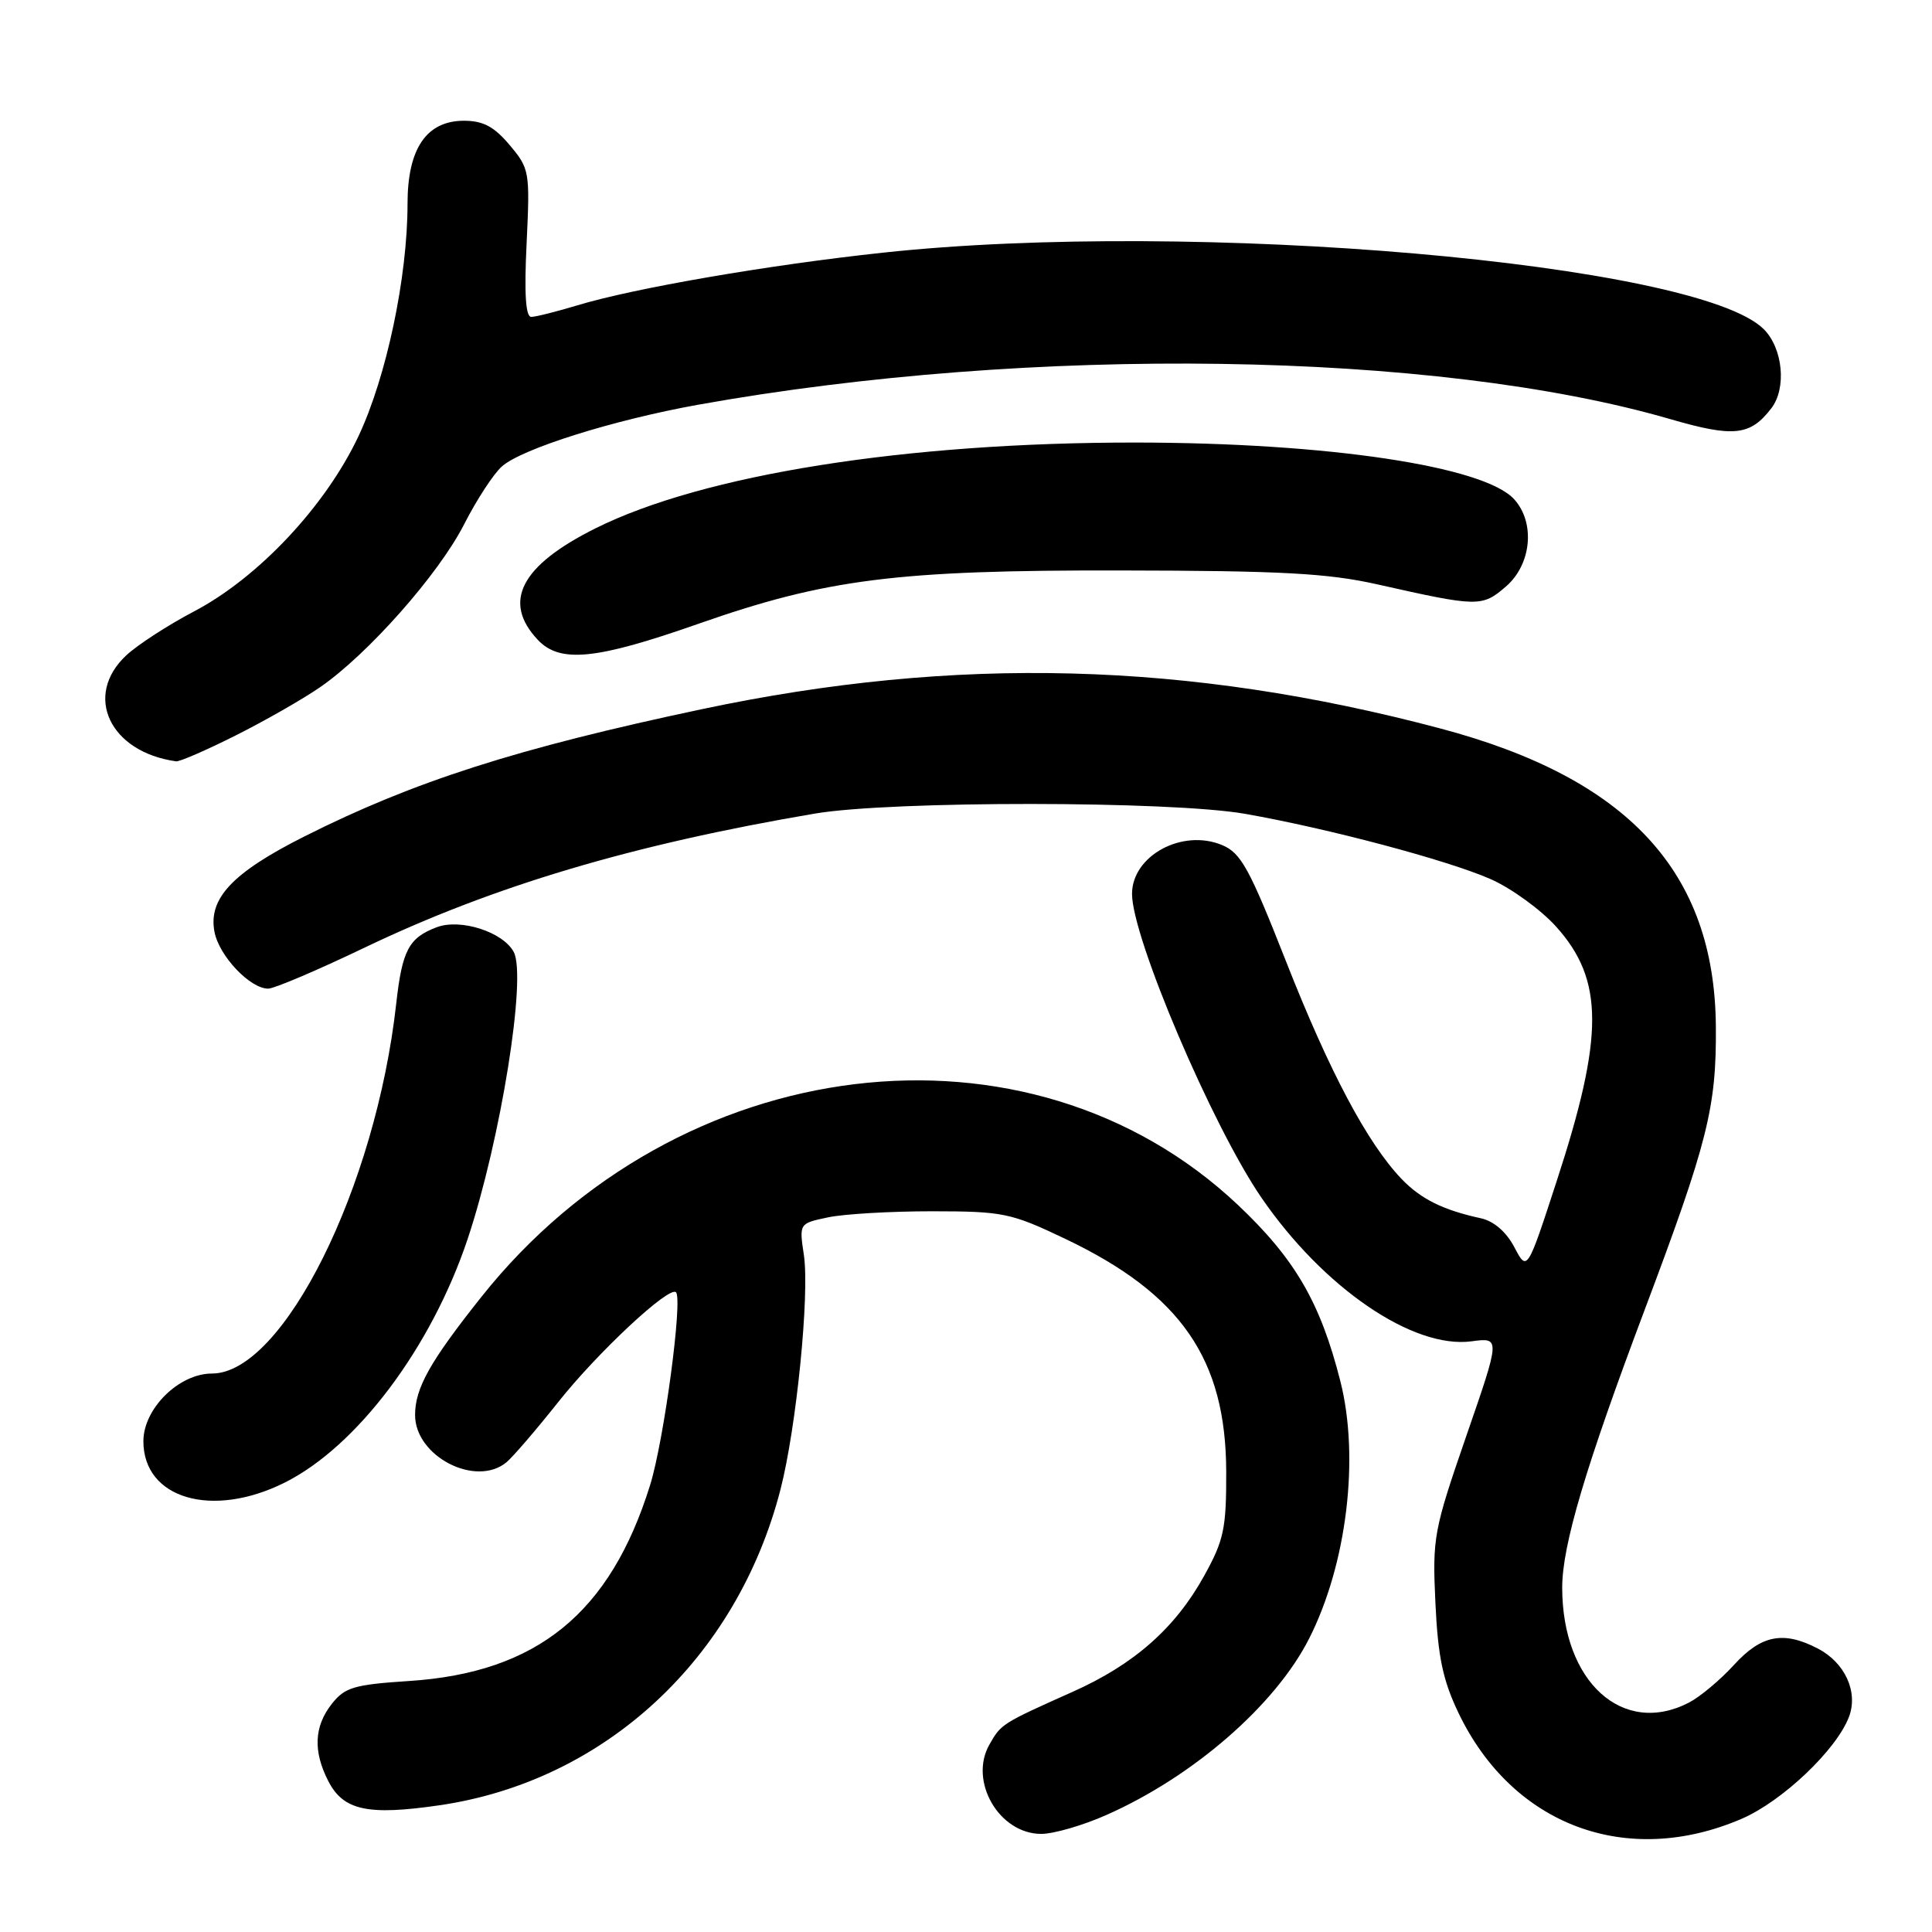 <?xml version="1.0" encoding="UTF-8" standalone="no"?>
<!DOCTYPE svg PUBLIC "-//W3C//DTD SVG 1.1//EN" "http://www.w3.org/Graphics/SVG/1.1/DTD/svg11.dtd" >
<svg xmlns="http://www.w3.org/2000/svg" xmlns:xlink="http://www.w3.org/1999/xlink" version="1.1" viewBox="0 0 256 256">
 <g >
 <path fill="currentColor"
d=" M 230.78 241.00 C 236.16 238.68 243.34 231.87 245.00 227.49 C 246.25 224.20 244.47 220.29 240.85 218.43 C 236.31 216.07 233.37 216.65 229.77 220.60 C 227.97 222.58 225.28 224.83 223.80 225.60 C 215.03 230.14 207.00 222.86 207.00 210.36 C 207.00 204.78 210.09 194.38 217.90 173.63 C 226.30 151.31 227.45 146.75 227.36 136.00 C 227.20 115.53 215.73 103.13 190.87 96.53 C 157.41 87.64 126.66 86.84 93.00 93.97 C 68.53 99.15 54.85 103.53 40.36 110.82 C 30.81 115.62 27.57 119.05 28.42 123.48 C 29.03 126.67 33.13 131.00 35.54 131.00 C 36.33 131.00 42.04 128.57 48.24 125.60 C 65.32 117.41 83.82 111.90 108.00 107.80 C 118.11 106.09 155.21 106.11 165.00 107.84 C 176.02 109.78 191.78 113.97 197.50 116.48 C 200.25 117.69 204.16 120.53 206.19 122.78 C 212.54 129.83 212.56 137.25 206.27 156.50 C 202.36 168.50 202.36 168.50 200.66 165.26 C 199.59 163.23 197.95 161.81 196.23 161.43 C 191.18 160.33 188.25 158.87 185.68 156.18 C 181.16 151.43 176.14 141.97 170.41 127.40 C 165.54 115.02 164.43 113.01 161.92 111.97 C 156.64 109.78 150.00 113.39 150.00 118.45 C 150.00 124.24 160.64 149.21 167.14 158.69 C 175.35 170.65 187.23 178.77 195.00 177.73 C 198.81 177.22 198.81 177.22 194.29 190.28 C 189.97 202.79 189.79 203.72 190.20 212.42 C 190.54 219.59 191.19 222.66 193.27 227.00 C 200.42 241.89 215.56 247.55 230.78 241.00 Z  M 146.59 240.50 C 158.09 235.42 168.99 225.94 173.45 217.15 C 178.46 207.30 180.18 193.15 177.60 183.00 C 174.95 172.57 171.59 166.80 164.02 159.65 C 136.26 133.47 89.80 139.12 63.79 171.84 C 56.96 180.43 55.00 183.93 55.00 187.50 C 55.00 192.98 63.05 197.13 67.12 193.75 C 67.95 193.06 71.03 189.48 73.97 185.78 C 79.20 179.18 88.68 170.35 89.57 171.23 C 90.49 172.16 87.98 190.88 86.14 196.79 C 80.86 213.75 71.16 221.64 54.21 222.74 C 46.90 223.22 45.69 223.58 43.96 225.78 C 41.61 228.77 41.47 232.07 43.52 236.04 C 45.51 239.89 48.75 240.59 58.22 239.21 C 80.13 236.02 97.64 219.80 103.42 197.36 C 105.53 189.15 107.29 171.52 106.52 166.31 C 105.89 162.11 105.89 162.11 109.70 161.31 C 111.79 160.86 118.00 160.50 123.50 160.50 C 132.95 160.51 133.93 160.71 141.19 164.17 C 156.50 171.48 162.44 180.08 162.48 195.00 C 162.50 202.56 162.17 204.09 159.56 208.80 C 155.72 215.74 150.28 220.54 142.12 224.18 C 132.73 228.38 132.65 228.43 131.10 231.17 C 128.34 236.02 132.39 243.00 137.97 243.00 C 139.61 243.00 143.49 241.88 146.59 240.50 Z  M 37.69 196.47 C 47.30 191.68 57.15 178.57 61.97 164.16 C 66.34 151.05 69.82 129.40 68.07 126.14 C 66.65 123.48 61.00 121.67 57.85 122.87 C 54.16 124.27 53.29 125.92 52.50 133.00 C 49.79 157.35 37.51 182.00 28.09 182.00 C 23.71 182.00 19.00 186.65 19.00 190.97 C 19.00 198.58 28.09 201.25 37.69 196.47 Z  M 31.19 97.47 C 35.06 95.53 40.11 92.65 42.41 91.06 C 48.73 86.71 58.13 76.09 61.50 69.47 C 63.15 66.23 65.40 62.78 66.50 61.81 C 69.13 59.46 81.28 55.65 92.50 53.63 C 136.70 45.70 190.20 46.49 221.30 55.53 C 229.74 57.98 231.91 57.75 234.72 54.09 C 236.75 51.44 236.25 46.16 233.71 43.62 C 224.94 34.85 158.14 29.04 117.00 33.48 C 101.80 35.11 83.98 38.19 76.50 40.46 C 73.75 41.29 71.01 41.98 70.40 41.99 C 69.65 42.00 69.45 38.94 69.78 32.22 C 70.23 22.73 70.17 22.35 67.53 19.22 C 65.48 16.78 64.02 16.00 61.48 16.00 C 56.51 16.00 54.00 19.69 54.00 27.00 C 54.00 36.72 51.21 49.94 47.49 57.82 C 43.12 67.08 34.21 76.56 25.70 81.02 C 22.29 82.81 18.26 85.42 16.75 86.82 C 11.01 92.15 14.52 99.65 23.33 100.88 C 23.79 100.95 27.32 99.41 31.19 97.47 Z  M 92.50 82.67 C 109.46 76.72 118.83 75.53 148.50 75.59 C 169.78 75.62 175.95 75.96 182.50 77.43 C 195.87 80.44 196.37 80.45 199.54 77.72 C 202.93 74.80 203.46 69.27 200.64 66.16 C 196.67 61.77 175.90 58.66 150.50 58.64 C 120.03 58.62 93.21 62.88 78.92 70.00 C 69.01 74.94 66.52 79.73 71.25 84.77 C 74.19 87.90 78.94 87.43 92.50 82.67 Z "/>
</g>
</svg>
